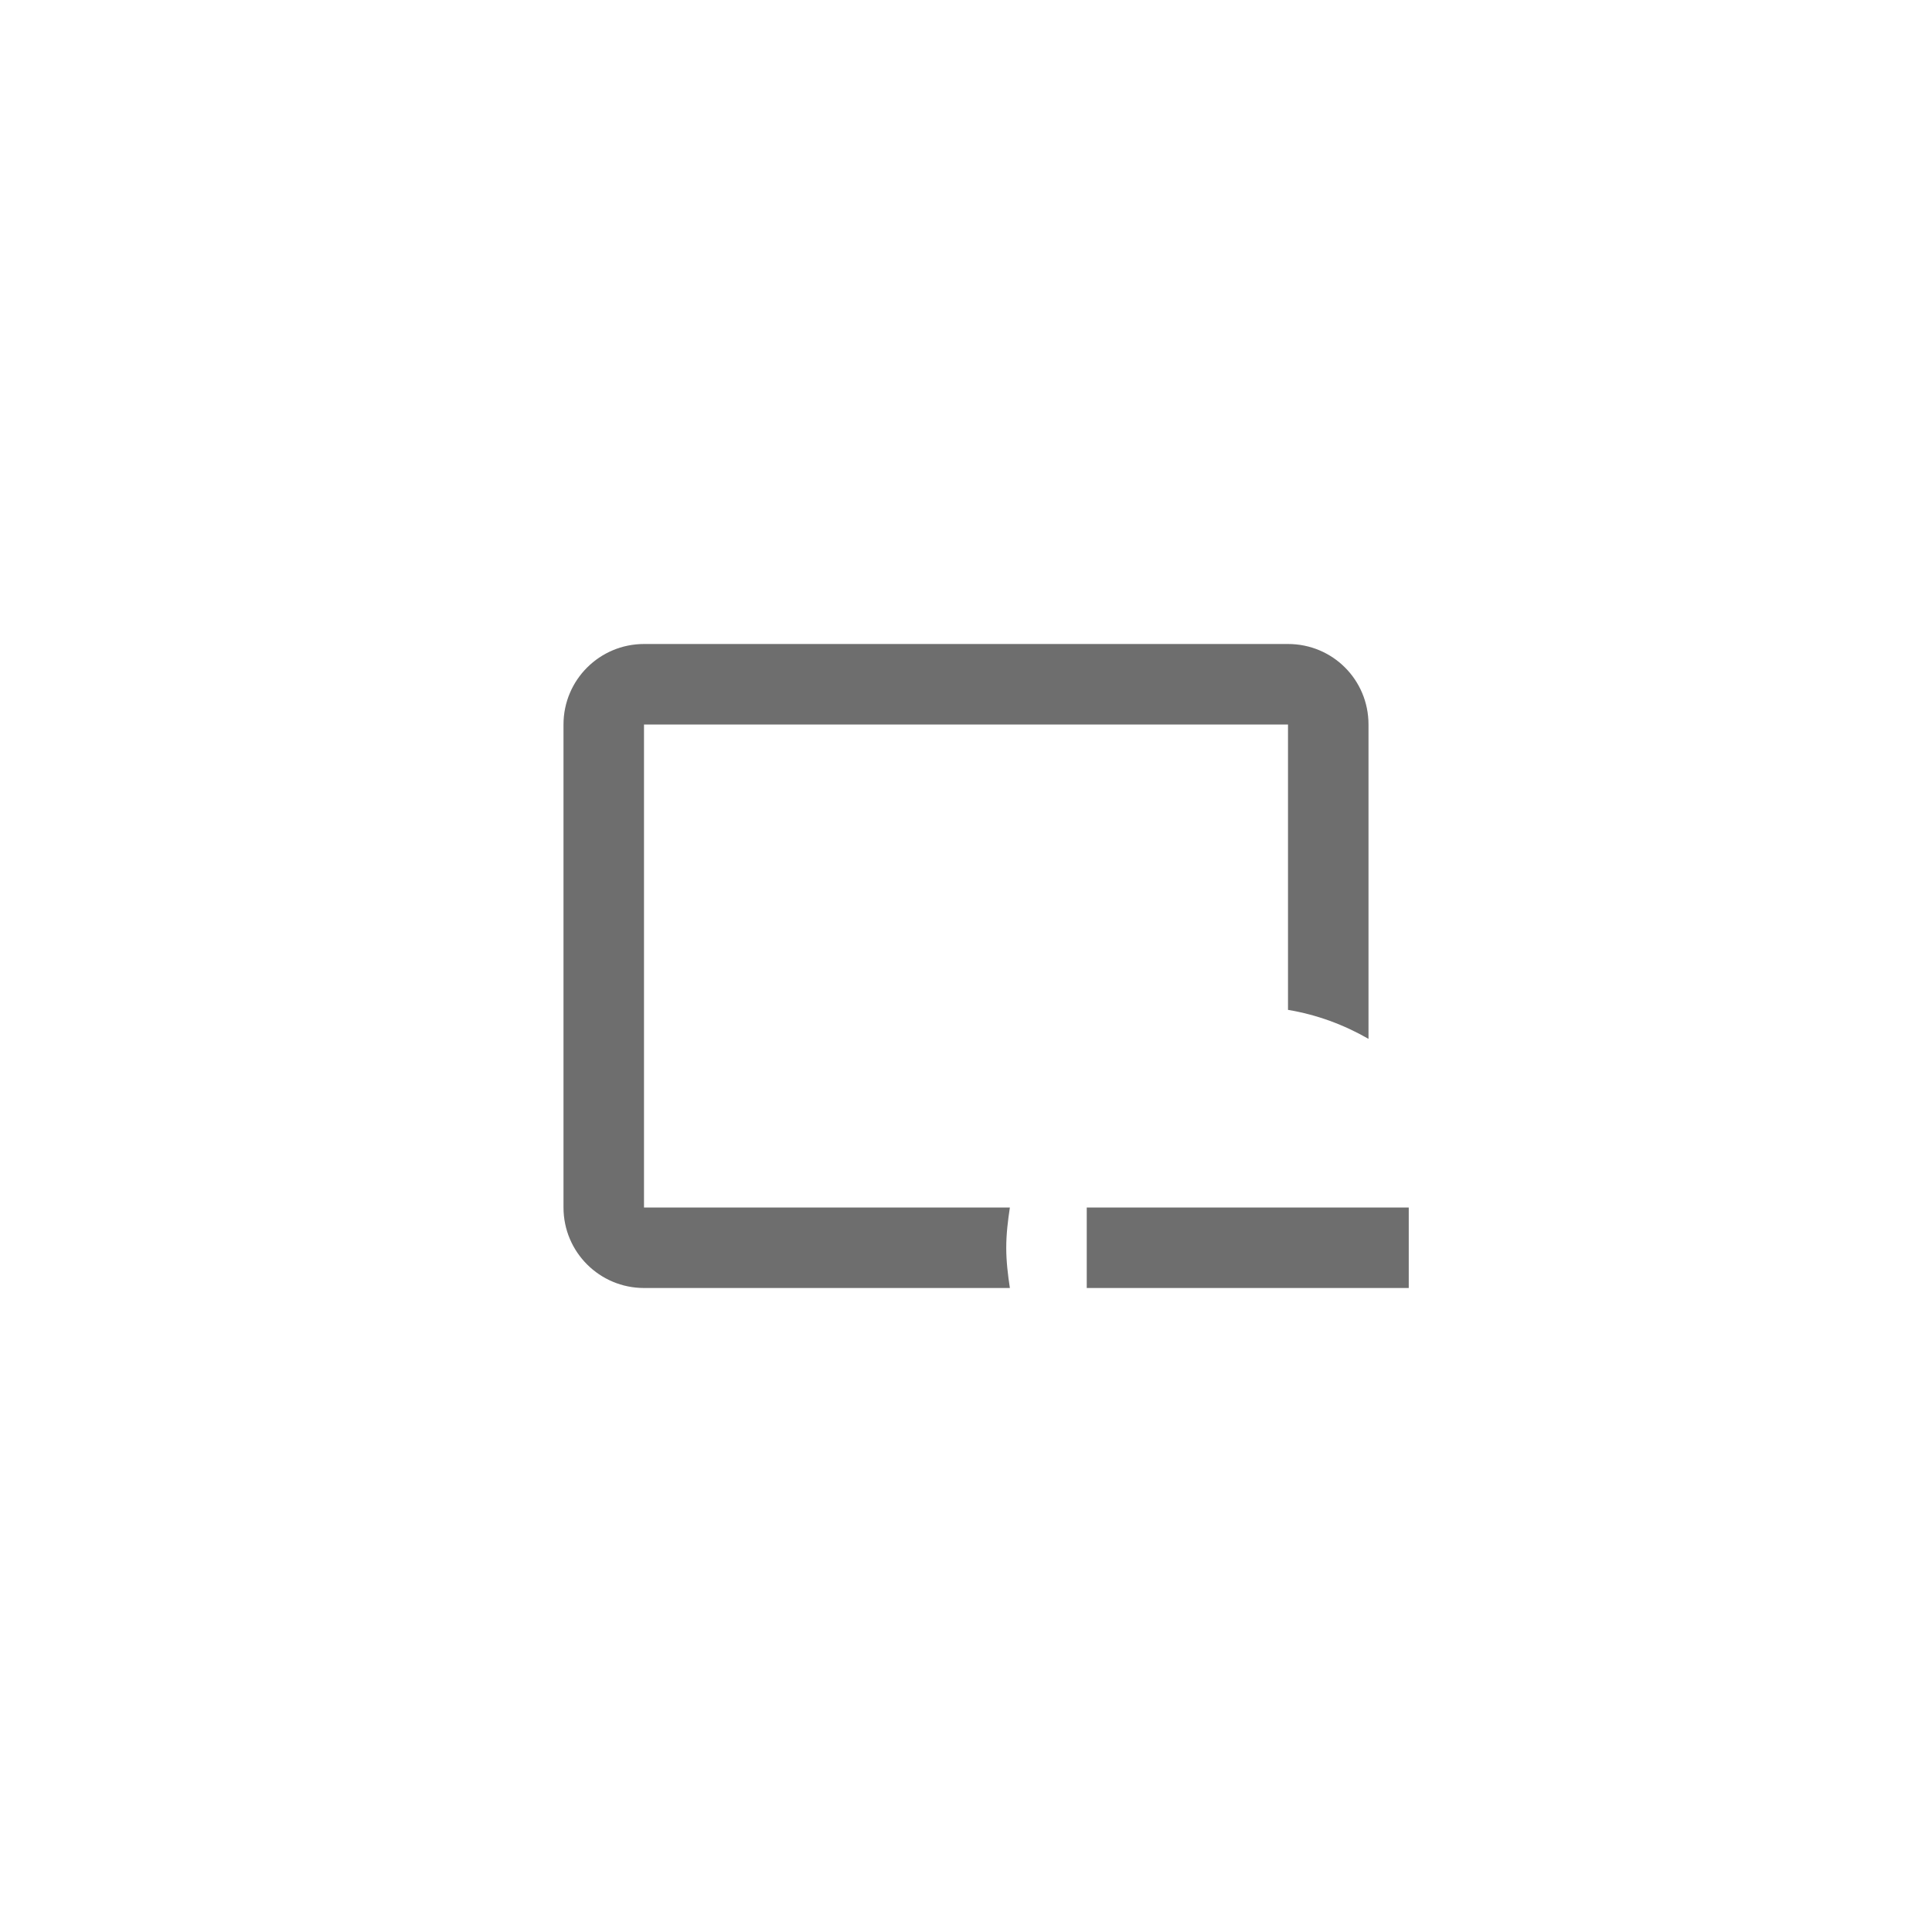 <svg xmlns="http://www.w3.org/2000/svg" viewBox="0 0 24 24" fill="#6e6e6e"><path transform="scale(0.5) translate(12 12)" d="M23 18V20H15V18H23M13.09 18H4V6H20V13.09C20.72 13.21 21.39 13.46 22 13.81V6C22 4.89 21.11 4 20 4H4C2.9 4 2 4.89 2 6V18C2 19.11 2.9 20 4 20H13.09C13.04 19.67 13 19.34 13 19C13 18.66 13.04 18.33 13.09 18Z"/></svg>